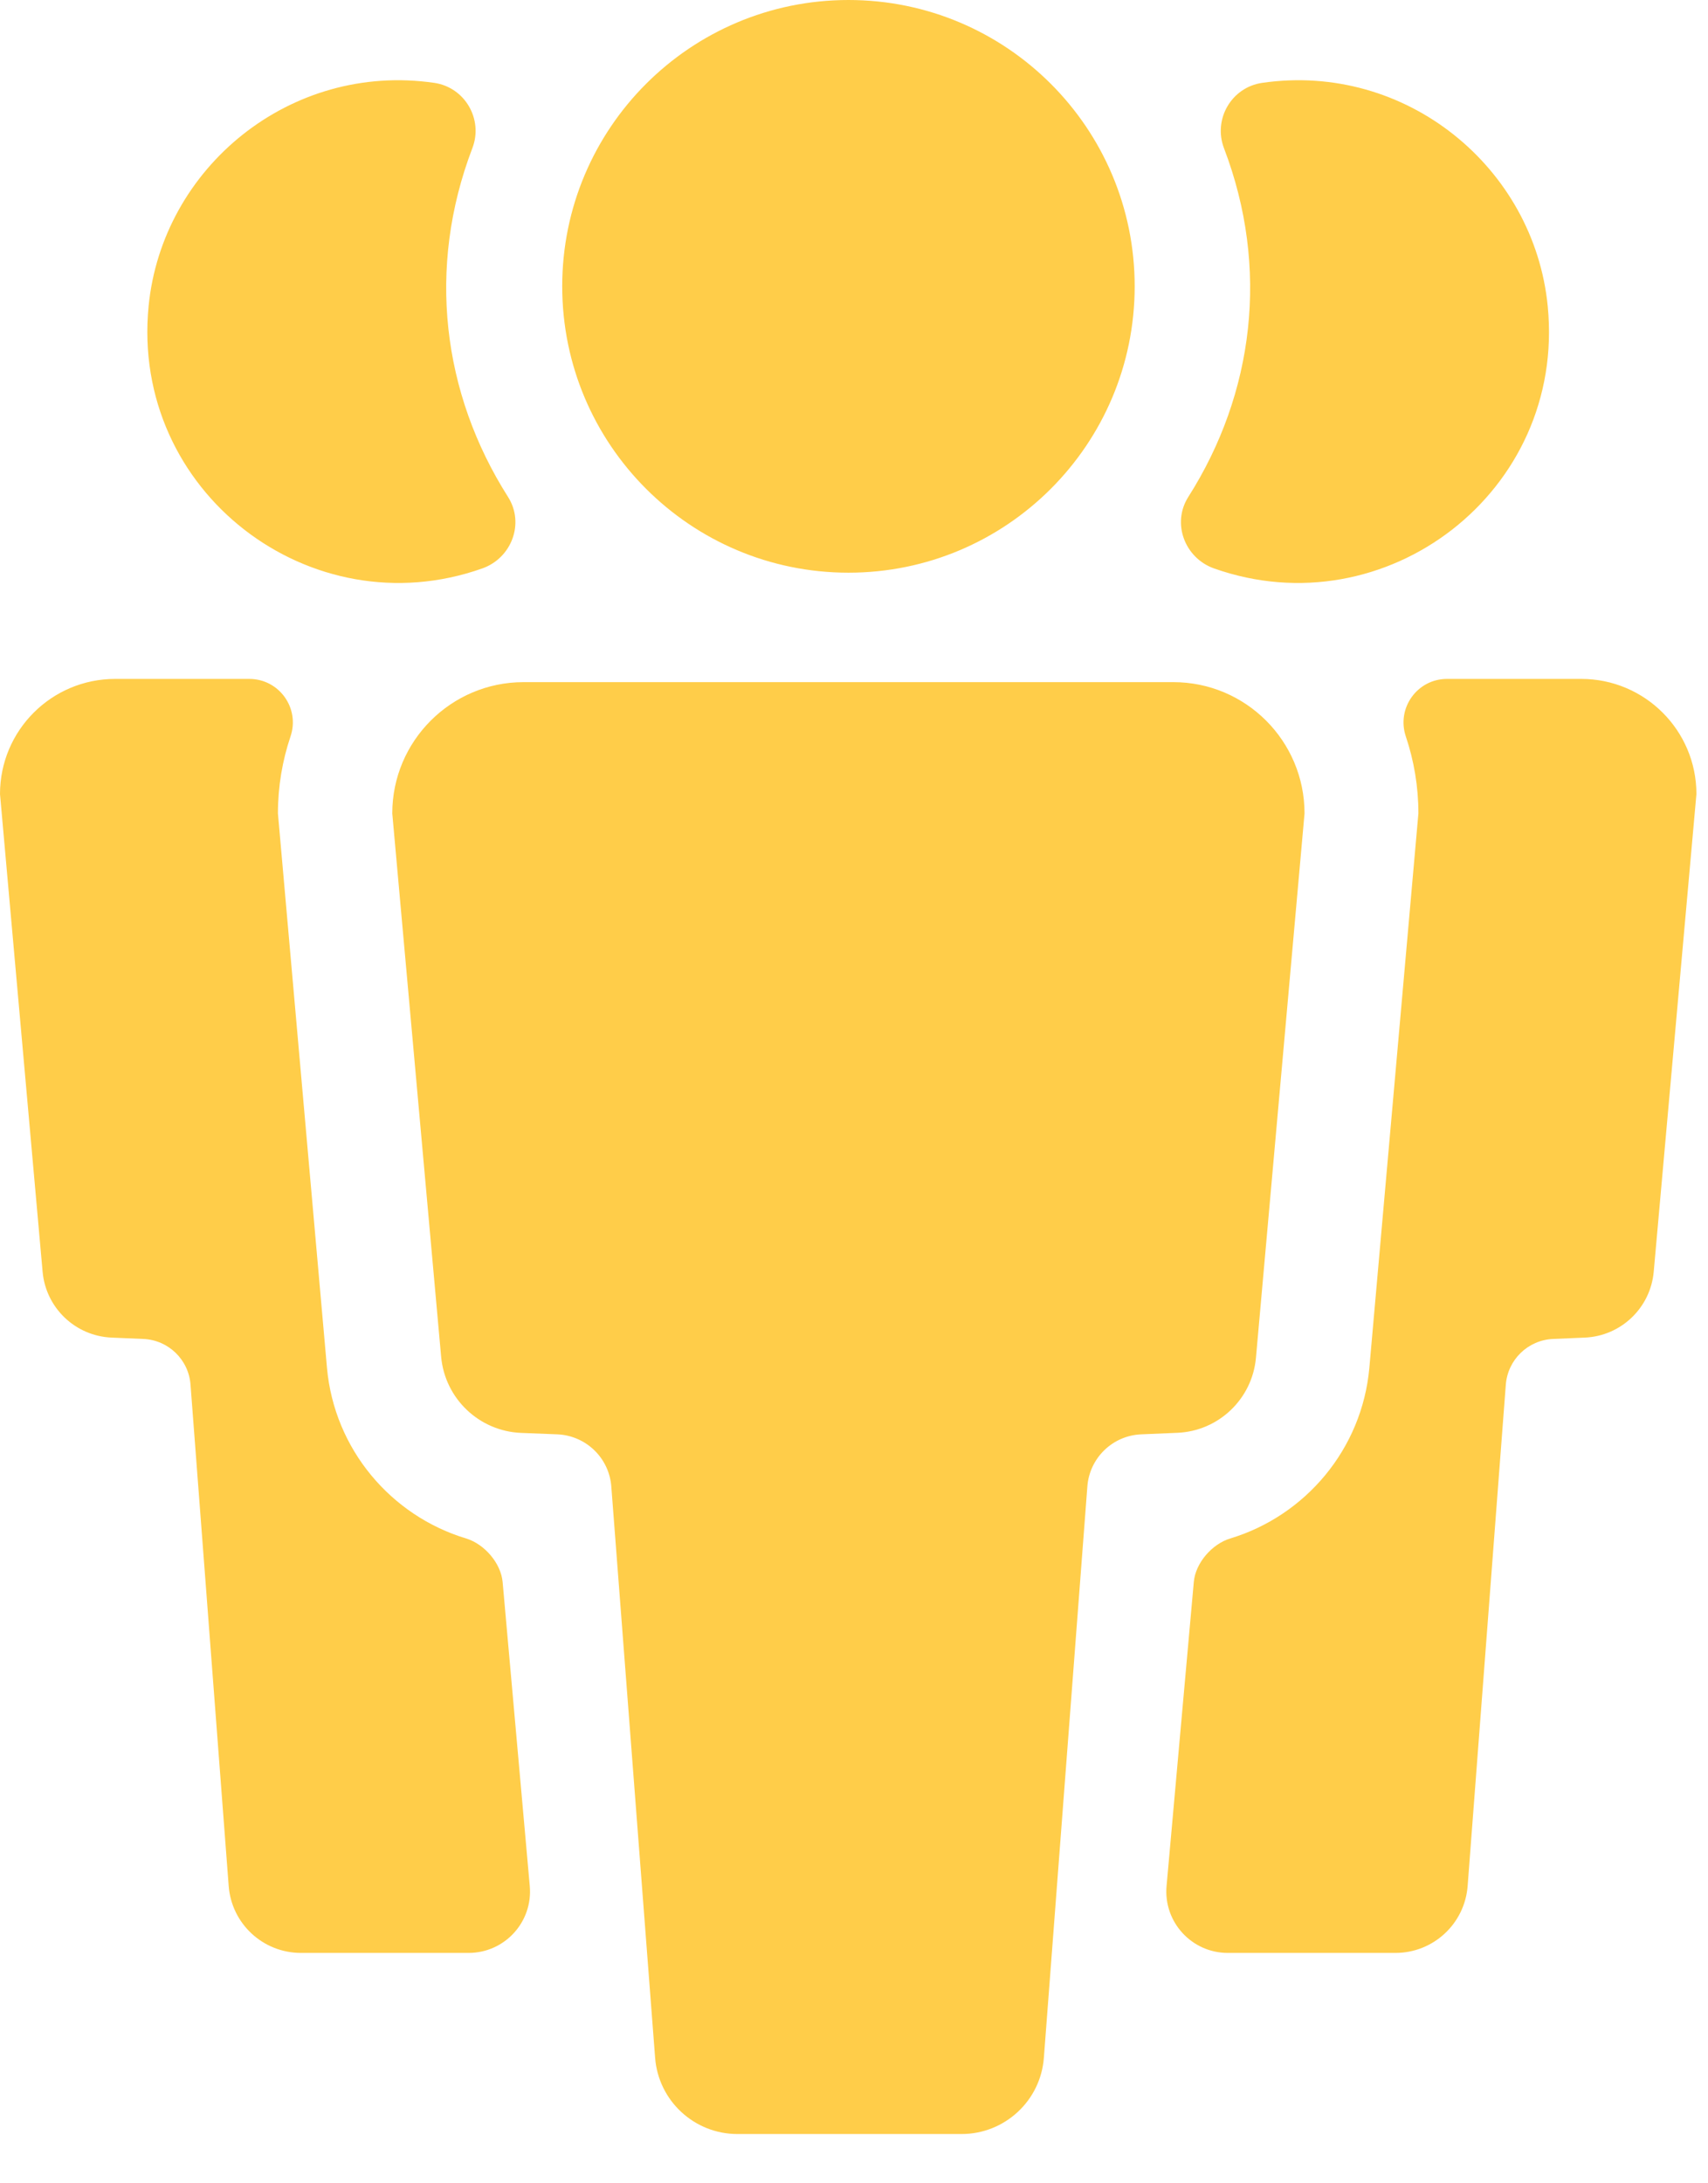 <?xml version="1.0" encoding="UTF-8"?>
<svg width="18px" height="23px" viewBox="0 0 18 23" version="1.1" xmlns="http://www.w3.org/2000/svg" xmlns:xlink="http://www.w3.org/1999/xlink">
    <!-- Generator: Sketch 54 (76480) - https://sketchapp.com -->
    <title>group</title>
    <desc>Created with Sketch.</desc>
    <g id="Page-1" stroke="none" stroke-width="1" fill="none" fill-rule="evenodd">
        <g id="collaborate-teamwork" transform="translate(-3, -1)" fill="#FFCD49">
            <path d="M14.958,4.016 C14.958,5.682 13.607,7.033 11.942,7.033 C10.276,7.033 8.925,5.682 8.925,4.016 C8.925,2.35 10.276,1 11.942,1 C13.607,1 14.958,2.35 14.958,4.016 L14.958,4.016 Z M7.134,9.569 L7.649,15.293 C7.689,15.734 8.05,16.077 8.492,16.095 L8.873,16.11 C9.178,16.123 9.424,16.363 9.443,16.668 L9.904,22.678 C9.939,23.131 10.317,23.481 10.772,23.481 L13.133,23.481 C13.588,23.481 13.967,23.131 14.001,22.677 L14.459,16.663 C14.48,16.36 14.725,16.122 15.028,16.11 L15.407,16.094 C15.842,16.076 16.197,15.738 16.236,15.304 L16.748,9.569 C16.748,8.806 16.129,8.186 15.365,8.186 L8.518,8.186 C7.754,8.186 7.134,8.806 7.134,9.569 L7.134,9.569 Z M17.948,9.569 L17.431,15.41 C17.354,16.266 16.757,16.968 15.965,17.207 C15.773,17.265 15.598,17.466 15.581,17.666 L15.294,20.868 C15.26,21.247 15.559,21.573 15.939,21.573 L17.706,21.573 C18.105,21.573 18.437,21.266 18.467,20.867 L18.869,15.59 C18.888,15.324 19.103,15.116 19.369,15.105 L19.701,15.091 C20.083,15.075 20.394,14.778 20.428,14.397 L20.878,9.365 C20.878,8.695 20.334,8.152 19.664,8.152 L18.25,8.152 C17.936,8.152 17.716,8.459 17.815,8.757 C17.901,9.012 17.948,9.285 17.948,9.569 L17.948,9.569 Z M16.301,1.873 C15.978,1.92 15.783,2.256 15.899,2.561 C16.381,3.822 16.216,5.145 15.523,6.235 C15.347,6.512 15.485,6.878 15.794,6.988 C17.602,7.628 19.503,6.181 19.311,4.226 C19.168,2.764 17.816,1.653 16.301,1.873 L16.301,1.873 Z M6.062,8.757 C6.162,8.459 5.941,8.152 5.627,8.152 L4.214,8.152 C3.543,8.152 3,8.695 3,9.365 L3.449,14.397 C3.483,14.778 3.794,15.075 4.177,15.091 L4.509,15.105 C4.775,15.116 4.99,15.324 5.008,15.59 L5.41,20.867 C5.44,21.266 5.772,21.573 6.172,21.573 L7.938,21.573 C8.319,21.573 8.617,21.247 8.583,20.868 L8.297,17.666 C8.279,17.466 8.104,17.265 7.912,17.207 C7.12,16.968 6.523,16.266 6.446,15.41 L5.929,9.569 C5.929,9.285 5.976,9.012 6.062,8.757 L6.062,8.757 Z M4.566,4.226 C4.375,6.181 6.276,7.628 8.083,6.988 C8.393,6.878 8.53,6.512 8.354,6.235 C7.661,5.145 7.496,3.822 7.978,2.561 C8.095,2.256 7.899,1.92 7.577,1.873 C6.062,1.653 4.709,2.764 4.566,4.226 L4.566,4.226 Z" id="group"></path>
        </g>
    </g>
</svg>